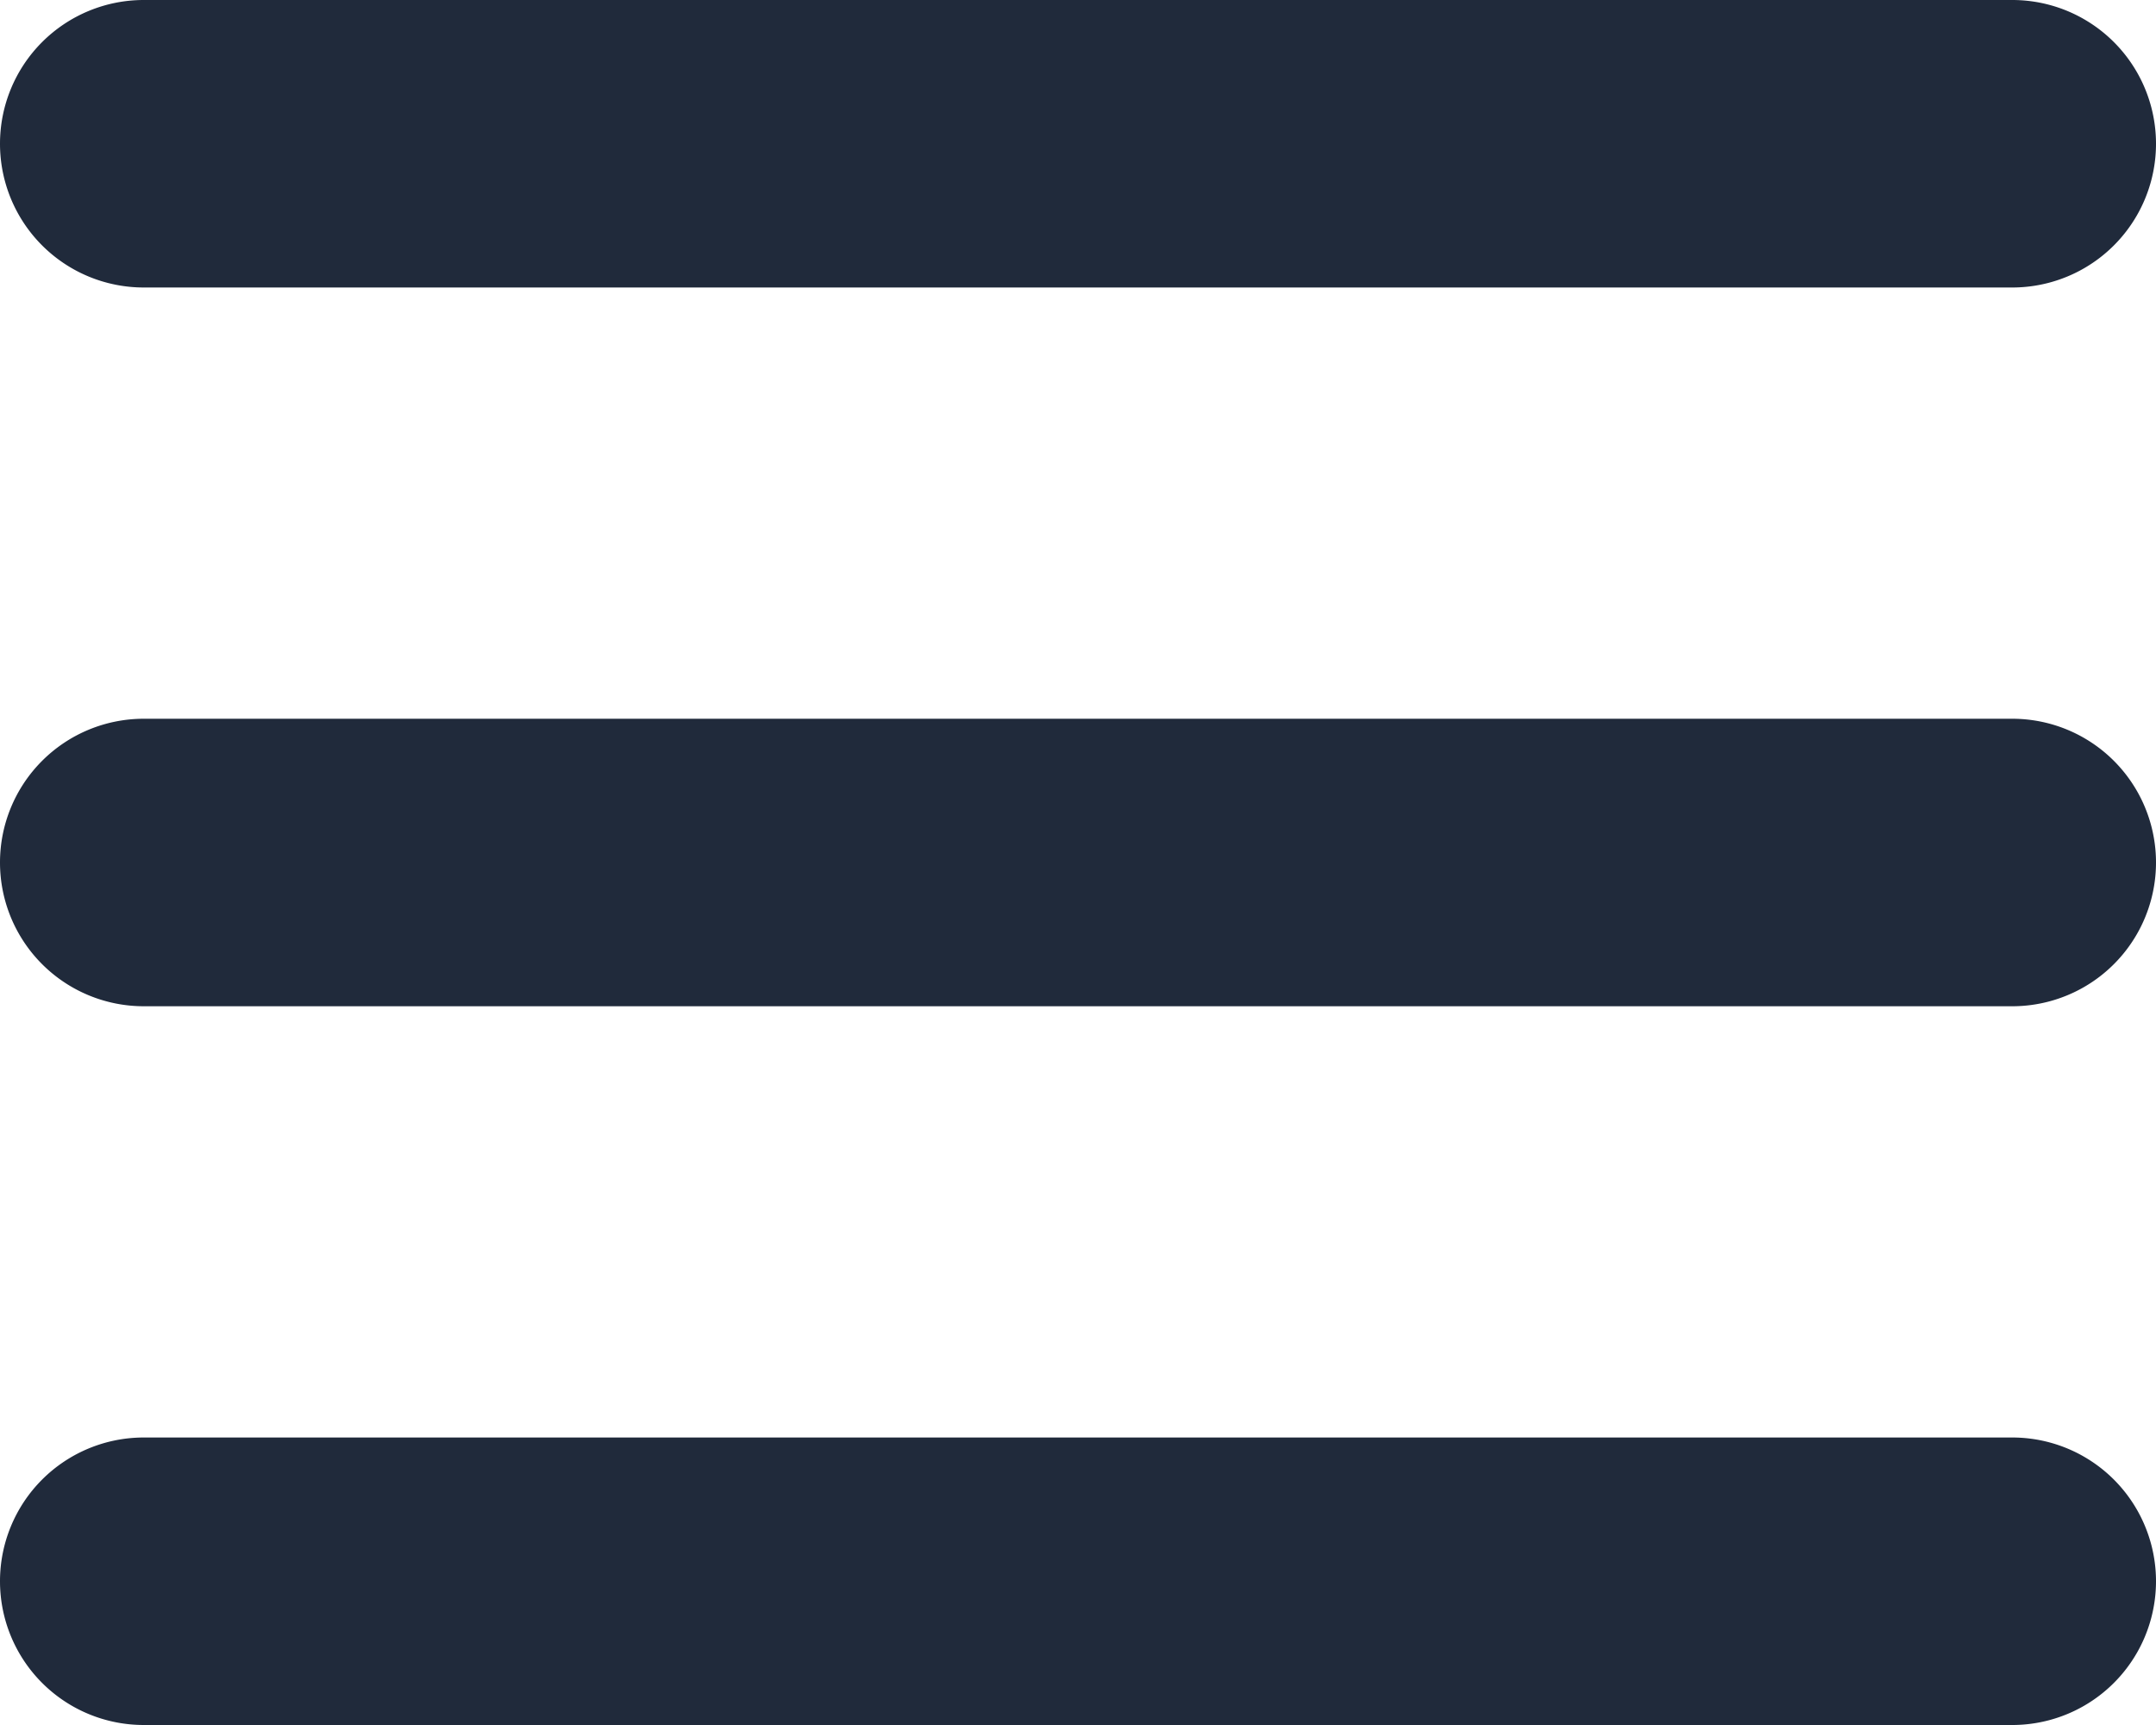 <svg xmlns="http://www.w3.org/2000/svg" viewBox="0 0 15 12"><defs><style>.cls-1{fill:#202a3b;}</style></defs><title>burger</title><g id="Слой_2" data-name="Слой 2"><g id="Слой_1-2" data-name="Слой 1"><path class="cls-1" d="M1,0H14a1,1,0,0,1,1,1h0a1,1,0,0,1-1,1H1A1,1,0,0,1,0,1H0A1,1,0,0,1,1,0Z"/><path class="cls-1" d="M1,5H14a1,1,0,0,1,1,1h0a1,1,0,0,1-1,1H1A1,1,0,0,1,0,6H0A1,1,0,0,1,1,5Z"/><path class="cls-1" d="M1,10H14a1,1,0,0,1,1,1h0a1,1,0,0,1-1,1H1a1,1,0,0,1-1-1H0A1,1,0,0,1,1,10Z"/></g></g></svg>